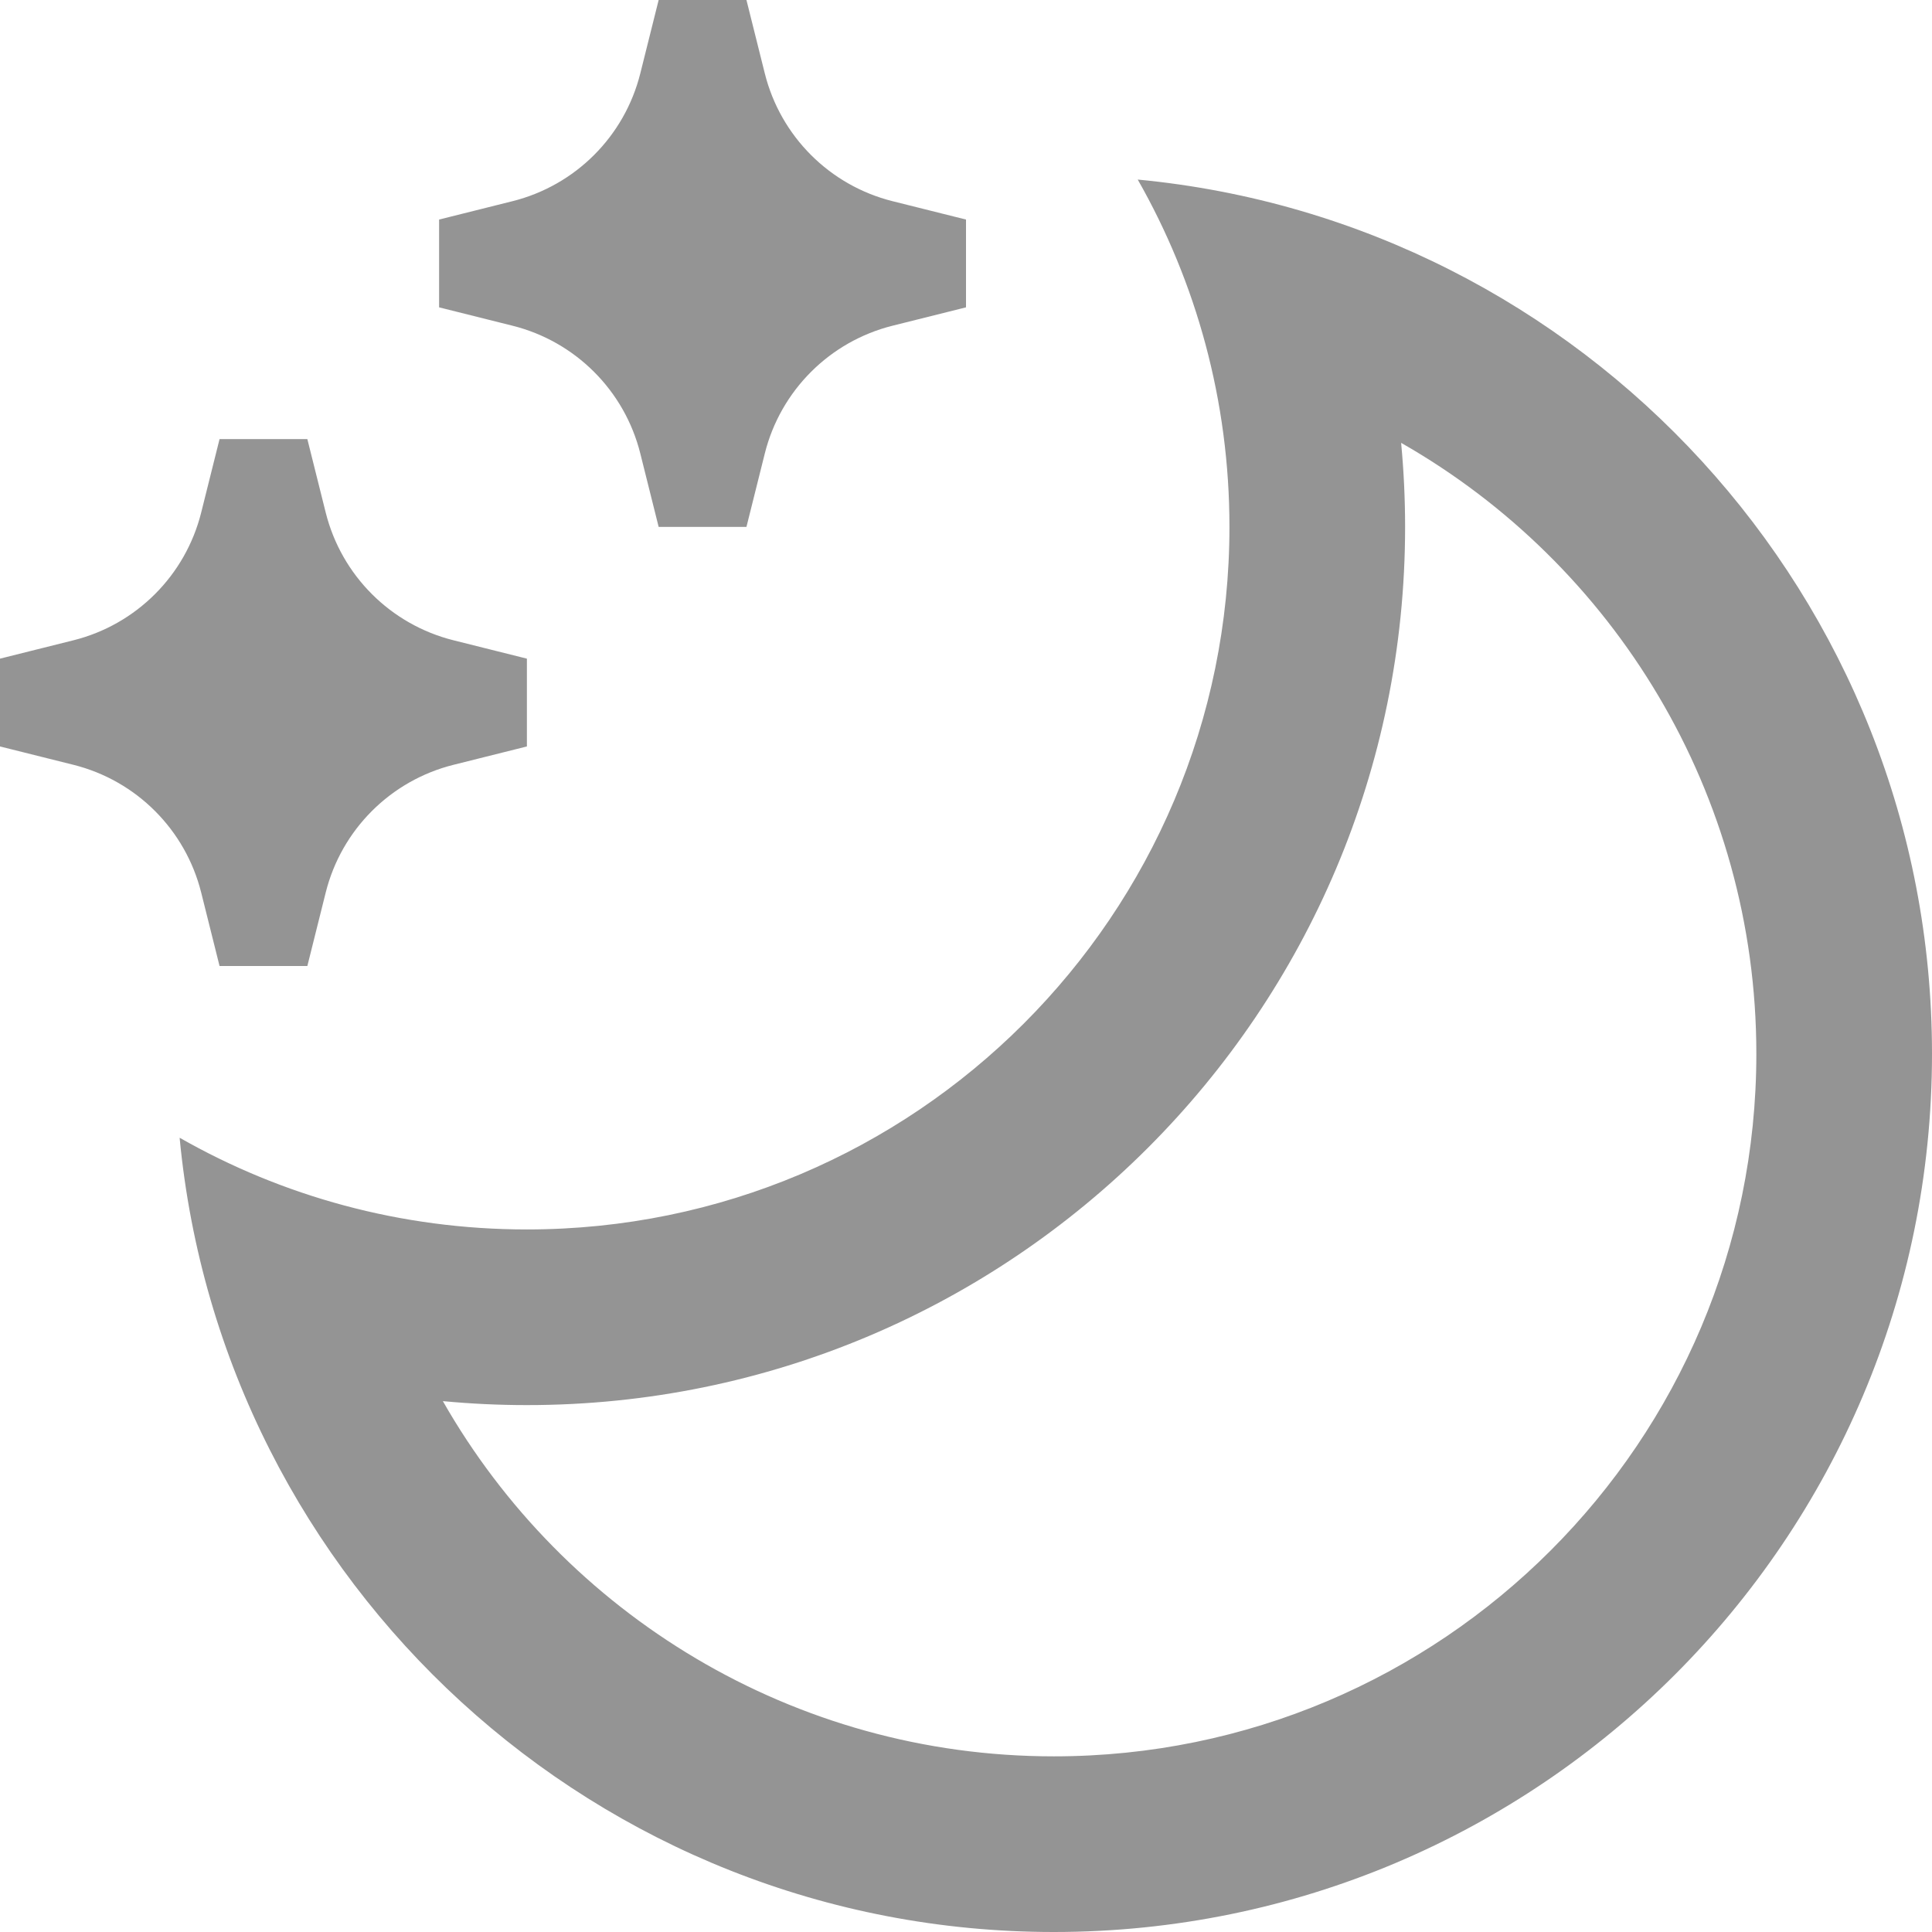 <svg width="36" height="36" viewBox="0 0 36 36" fill="none" xmlns="http://www.w3.org/2000/svg">
<path d="M22.909 9.818C22.909 17.048 17.048 22.909 9.818 22.909C7.464 22.909 5.255 22.288 3.347 21.2C4.134 29.504 11.127 36 19.636 36C28.674 36 36 28.674 36 19.636C36 11.126 29.504 4.134 21.2 3.346C22.288 5.255 22.909 7.464 22.909 9.818ZM32.727 19.636C32.727 26.866 26.866 32.727 19.636 32.727C14.784 32.727 10.512 30.074 8.252 26.108C8.77 26.157 9.292 26.182 9.818 26.182C18.855 26.182 26.182 18.855 26.182 9.818C26.182 9.292 26.157 8.77 26.108 8.252C30.074 10.512 32.727 14.784 32.727 19.636ZM9.549 3.749L8.182 4.091V5.727L9.549 6.069C10.722 6.362 11.638 7.278 11.931 8.45L12.273 9.818H13.909L14.251 8.45C14.544 7.278 15.46 6.362 16.632 6.069L18 5.727V4.091L16.632 3.749C15.46 3.456 14.544 2.54 14.251 1.368L13.909 0H12.273L11.931 1.368C11.638 2.54 10.722 3.456 9.549 3.749ZM1.368 11.931L0 12.273V13.909L1.368 14.251C2.54 14.544 3.456 15.46 3.749 16.632L4.091 18H5.727L6.069 16.632C6.362 15.46 7.278 14.544 8.451 14.251L9.818 13.909V12.273L8.451 11.931C7.278 11.638 6.362 10.722 6.069 9.55L5.727 8.182H4.091L3.749 9.55C3.456 10.722 2.54 11.638 1.368 11.931Z" fill="#949494"/>
</svg>

